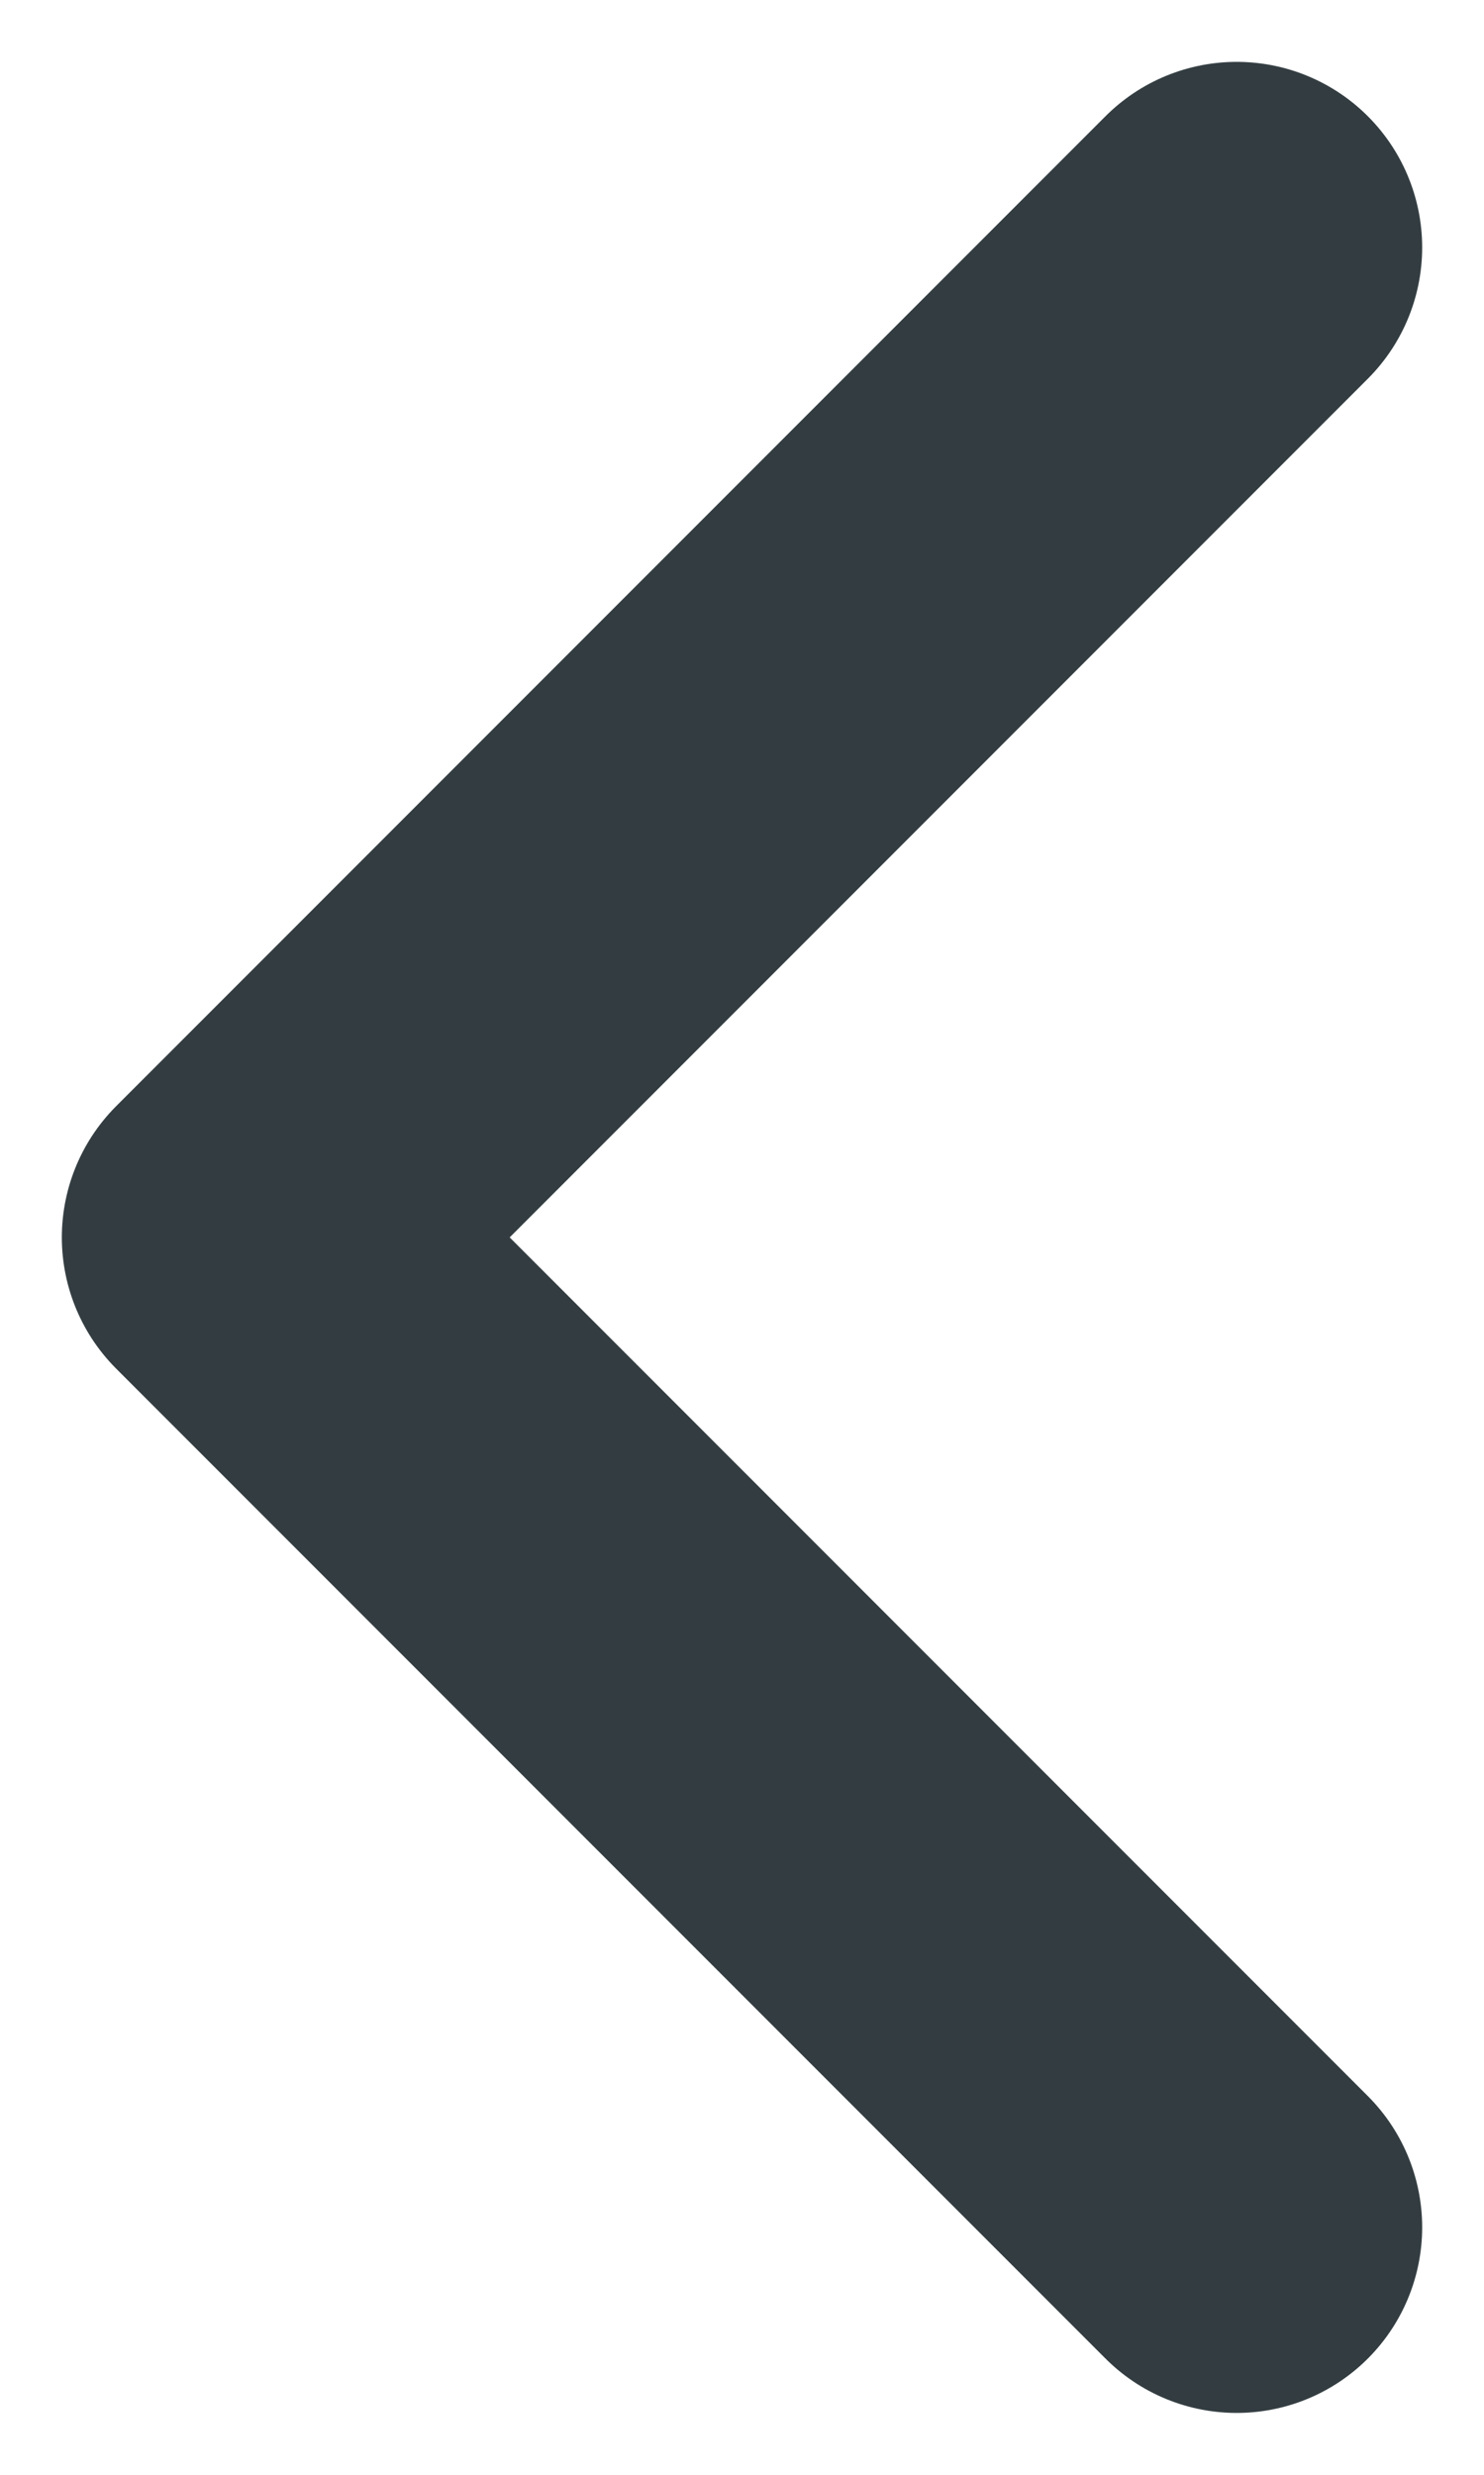 <svg width="12" height="20" viewBox="0 0 12 20" fill="none" xmlns="http://www.w3.org/2000/svg">
<path d="M10 2L2 10L10 18" stroke="#333D41" stroke-width="3" stroke-linecap="round" stroke-linejoin="round"/>
</svg>
